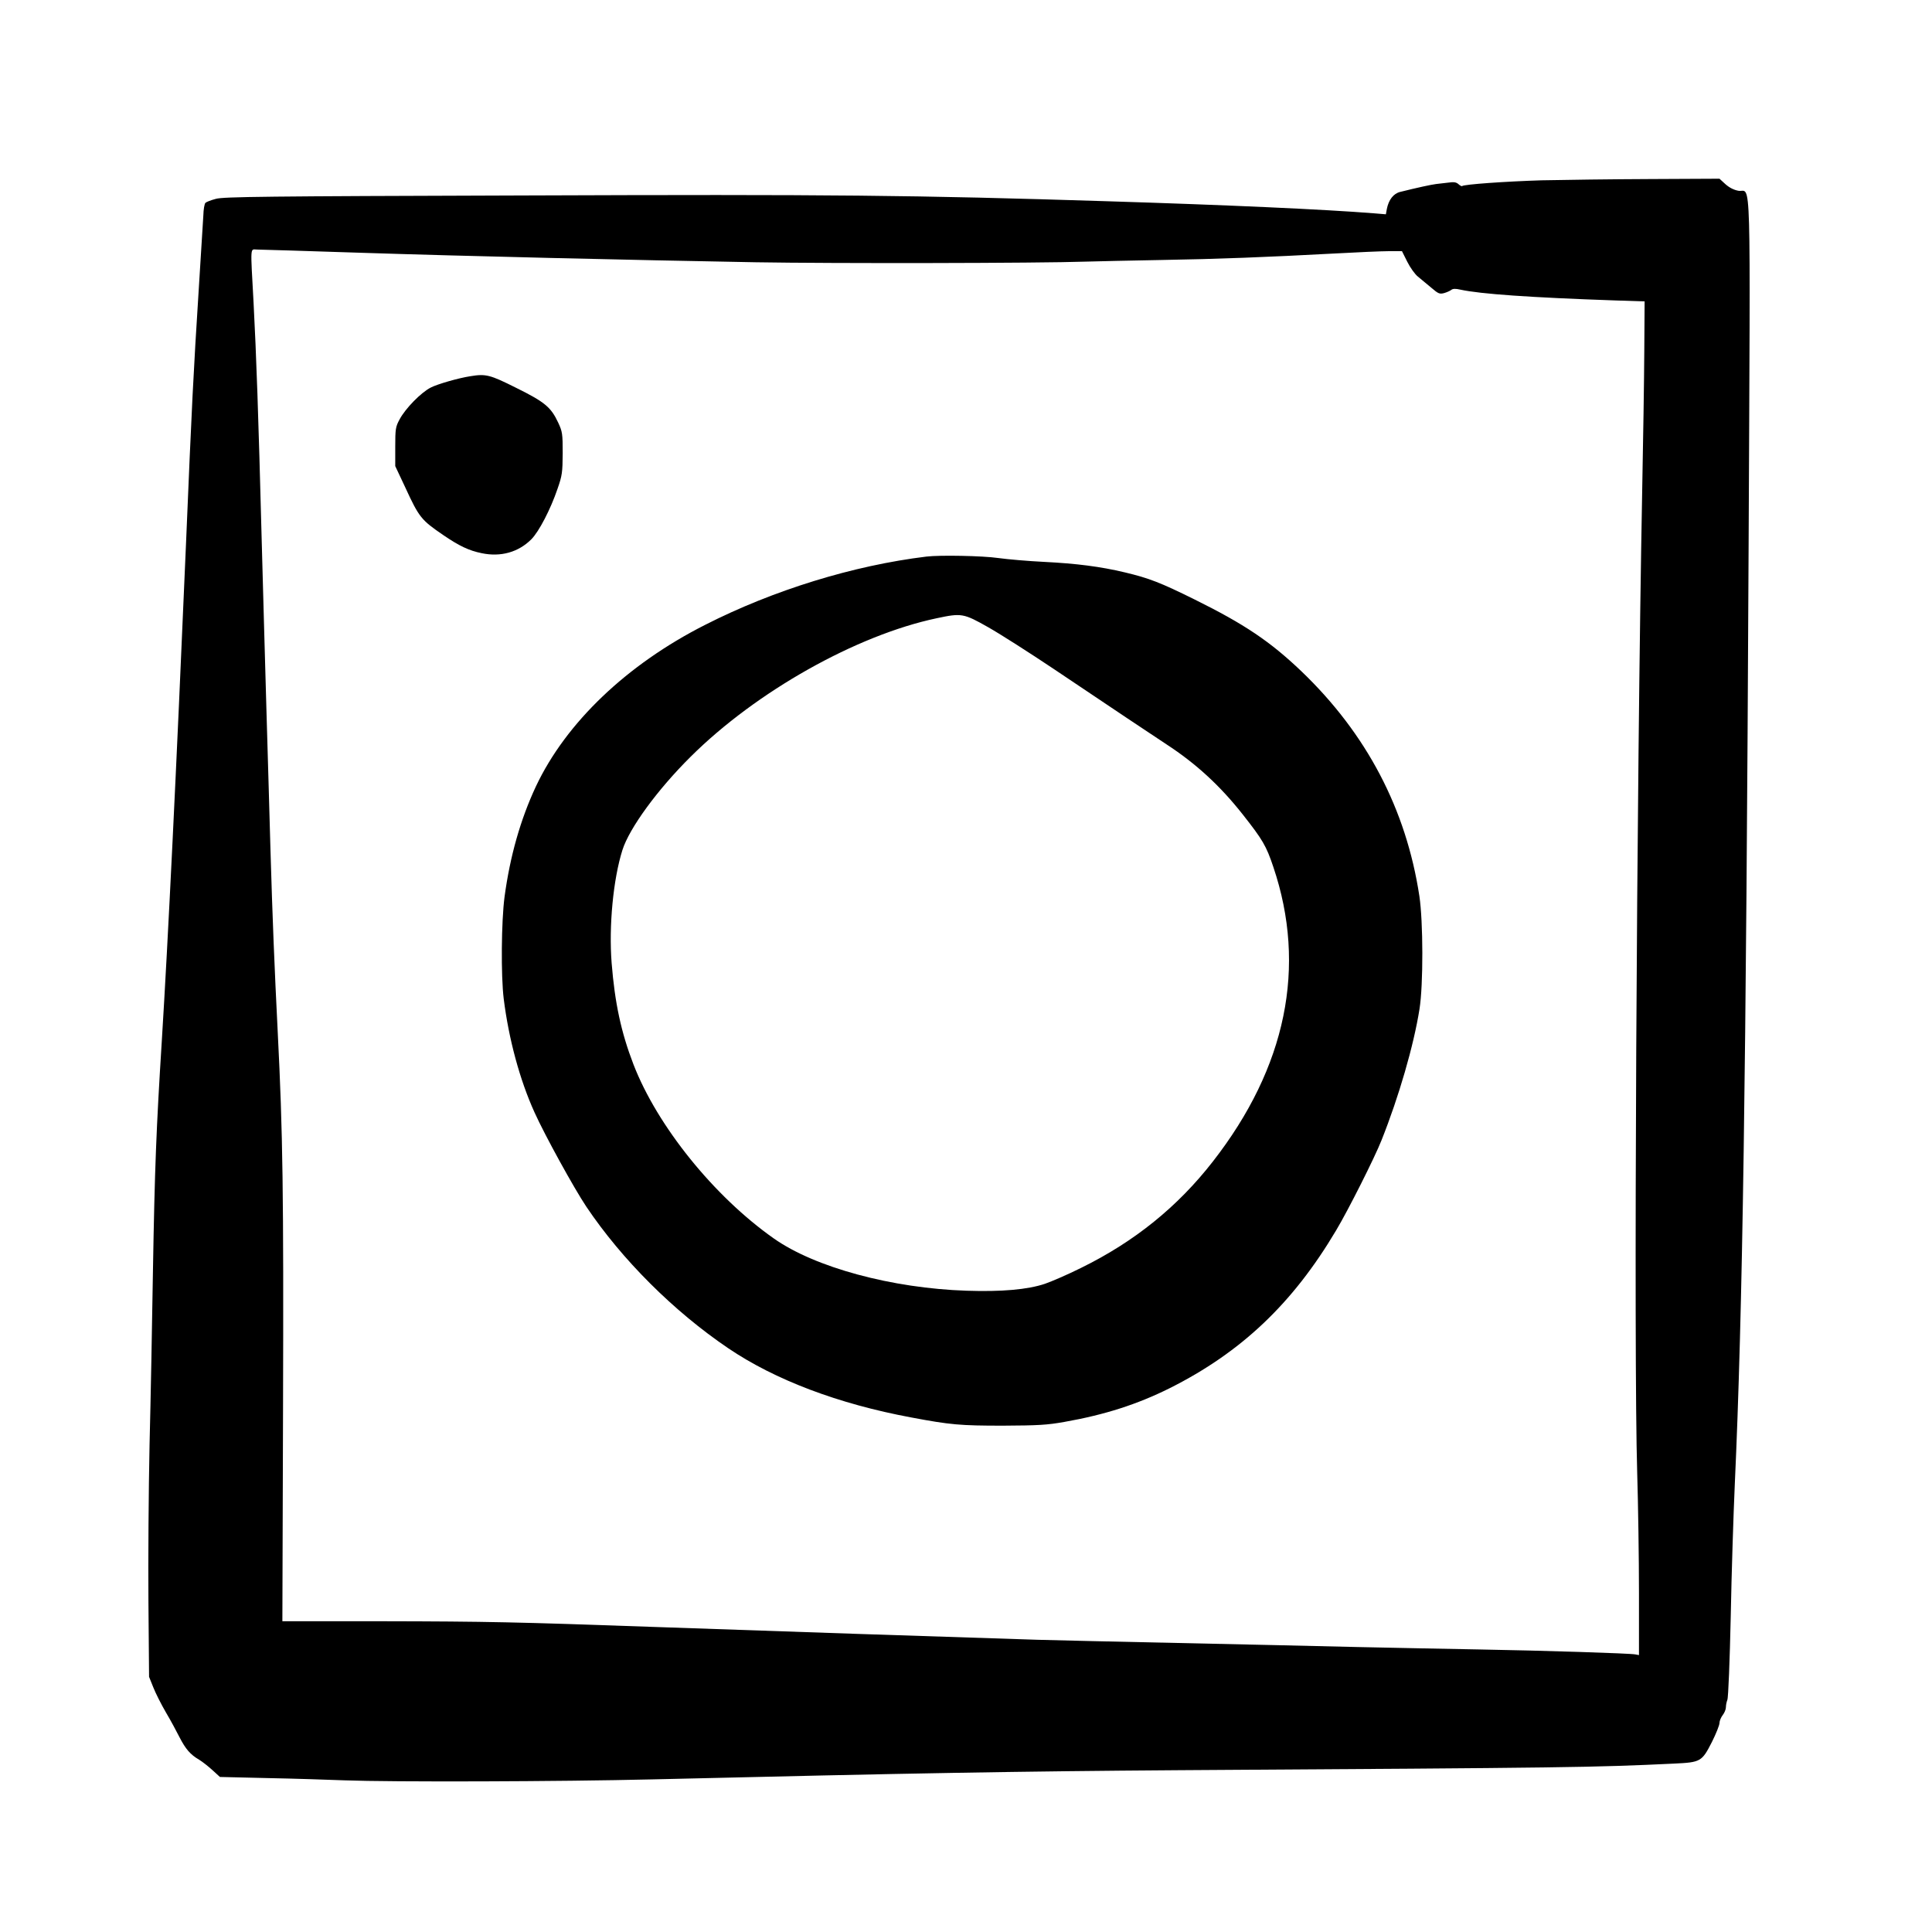 <svg width="64" height="64" viewBox="0 0 64 64" fill="none" xmlns="http://www.w3.org/2000/svg">
<path d="M51.066 5.973C49.861 6.011 48.485 6.107 48.432 6.165C48.421 6.176 48.368 6.149 48.314 6.101C48.245 6.037 48.16 6.021 47.989 6.048C47.861 6.064 47.674 6.085 47.573 6.096C47.408 6.117 46.96 6.213 46.384 6.357C46.16 6.411 46 6.619 45.941 6.923L45.909 7.099L45.525 7.067C43.84 6.933 40.624 6.789 36.693 6.667C30.261 6.464 27.584 6.437 17.28 6.475C8.752 6.501 7.402 6.517 7.152 6.587C6.992 6.629 6.837 6.688 6.805 6.72C6.773 6.752 6.741 6.933 6.736 7.136C6.725 7.333 6.656 8.416 6.586 9.547C6.405 12.4 6.357 13.344 6.16 18.053C5.84 25.584 5.562 31.237 5.36 34.48C5.178 37.381 5.125 38.677 5.066 42.133C5.04 43.792 4.992 46.368 4.954 47.867C4.922 49.36 4.906 51.701 4.917 53.066L4.938 55.547L5.077 55.893C5.152 56.085 5.338 56.453 5.493 56.72C5.648 56.981 5.85 57.355 5.946 57.547C6.149 57.941 6.304 58.123 6.597 58.293C6.709 58.362 6.906 58.517 7.04 58.64L7.285 58.864L8.853 58.901C9.717 58.917 10.869 58.955 11.413 58.976C12.965 59.035 18.522 59.019 21.626 58.944C30.33 58.736 33.781 58.677 39.04 58.64C52.09 58.56 52.746 58.549 55.466 58.421C56.336 58.379 56.378 58.357 56.709 57.706C56.848 57.429 56.96 57.147 56.96 57.077C56.96 57.008 57.008 56.891 57.066 56.816C57.125 56.741 57.173 56.624 57.173 56.554C57.173 56.485 57.194 56.379 57.221 56.309C57.253 56.24 57.301 54.997 57.333 53.547C57.36 52.096 57.424 50.139 57.466 49.2C57.728 43.472 57.84 35.776 57.925 18.112C57.984 5.237 58.016 6.389 57.589 6.32C57.44 6.293 57.29 6.219 57.157 6.101L56.96 5.92L54.677 5.931C53.424 5.936 51.802 5.957 51.066 5.973ZM11.946 8.373C15.386 8.485 20.842 8.613 25.04 8.688C27.557 8.731 34.432 8.72 35.946 8.667C36.373 8.656 37.498 8.629 38.453 8.613C40.352 8.581 41.989 8.517 44.16 8.4C44.938 8.357 45.77 8.32 46.01 8.32H46.442L46.618 8.672C46.714 8.864 46.874 9.088 46.97 9.163C47.066 9.243 47.264 9.408 47.413 9.531C47.648 9.733 47.69 9.749 47.845 9.707C47.936 9.68 48.042 9.632 48.08 9.6C48.128 9.563 48.218 9.557 48.378 9.595C49.034 9.739 50.698 9.856 53.493 9.952L54.48 9.984L54.469 11.643C54.464 12.56 54.432 14.624 54.4 16.24C54.213 26.064 54.117 44.933 54.234 48.773C54.266 49.829 54.293 51.621 54.293 52.763V54.827L54.176 54.805C54.016 54.768 51.109 54.677 48.986 54.64C48.048 54.624 46.234 54.587 44.96 54.56C43.685 54.528 41.008 54.469 39.013 54.426C37.018 54.384 34.933 54.336 34.373 54.32C32.757 54.272 24.138 53.984 21.626 53.893C17.125 53.733 16.09 53.712 12.741 53.706H9.354L9.376 46.624C9.397 39.504 9.37 37.541 9.2 34.187C9.093 32.064 9.024 30.368 8.96 28.16C8.933 27.12 8.869 25.029 8.826 23.52C8.784 22.011 8.709 19.429 8.666 17.787C8.56 13.712 8.49 11.755 8.4 10.032C8.293 8.075 8.282 8.267 8.522 8.267C8.629 8.267 10.17 8.315 11.946 8.373Z" fill="black"/>
<path d="M15.573 12.464C15.195 12.522 14.501 12.72 14.272 12.837C13.952 12.997 13.429 13.53 13.237 13.893C13.104 14.138 13.093 14.208 13.093 14.8V15.44L13.424 16.144C13.883 17.141 13.952 17.226 14.688 17.728C15.211 18.085 15.536 18.24 15.957 18.325C16.587 18.458 17.173 18.293 17.6 17.866C17.851 17.616 18.24 16.869 18.469 16.192C18.624 15.749 18.635 15.648 18.64 15.013C18.64 14.362 18.629 14.298 18.491 14C18.251 13.488 18.048 13.317 17.099 12.848C16.224 12.41 16.096 12.378 15.573 12.464Z" fill="black"/>
<path d="M30.693 18.437C28.271 18.731 25.621 19.547 23.359 20.699C20.767 22.011 18.751 23.936 17.754 26.048C17.242 27.141 16.895 28.363 16.714 29.707C16.607 30.517 16.591 32.32 16.687 33.093C16.853 34.416 17.215 35.765 17.706 36.848C18.047 37.605 19.013 39.36 19.423 39.973C20.602 41.728 22.319 43.44 24.122 44.661C25.674 45.712 27.775 46.507 30.186 46.955C31.487 47.2 31.813 47.227 33.226 47.227C34.394 47.221 34.682 47.205 35.253 47.104C36.613 46.864 37.679 46.517 38.741 45.989C41.114 44.8 42.821 43.184 44.261 40.757C44.655 40.101 45.541 38.341 45.765 37.771C46.335 36.341 46.831 34.64 47.023 33.424C47.151 32.619 47.146 30.528 47.018 29.68C46.581 26.805 45.269 24.304 43.109 22.235C42.074 21.248 41.226 20.677 39.578 19.861C38.437 19.296 38.063 19.152 37.258 18.96C36.453 18.768 35.658 18.667 34.586 18.613C34.058 18.587 33.375 18.528 33.066 18.485C32.559 18.411 31.135 18.384 30.693 18.437ZM32.746 20.784C33.141 21.008 34.117 21.632 34.906 22.16C37.311 23.776 37.754 24.069 38.639 24.656C39.621 25.296 40.421 26.032 41.173 26.987C41.823 27.813 41.946 28.016 42.181 28.72C43.295 32.021 42.613 35.355 40.175 38.48C39.013 39.973 37.583 41.131 35.813 42C35.375 42.219 34.831 42.453 34.613 42.528C34.042 42.72 33.178 42.795 32.026 42.757C29.546 42.677 26.991 41.984 25.631 41.024C23.647 39.627 21.775 37.301 20.986 35.264C20.575 34.197 20.367 33.227 20.261 31.899C20.165 30.677 20.314 29.125 20.618 28.16C20.847 27.435 21.781 26.155 22.879 25.067C25.05 22.907 28.373 21.04 31.029 20.48C31.855 20.304 31.919 20.315 32.746 20.784Z" fill="black"/>
</svg>
